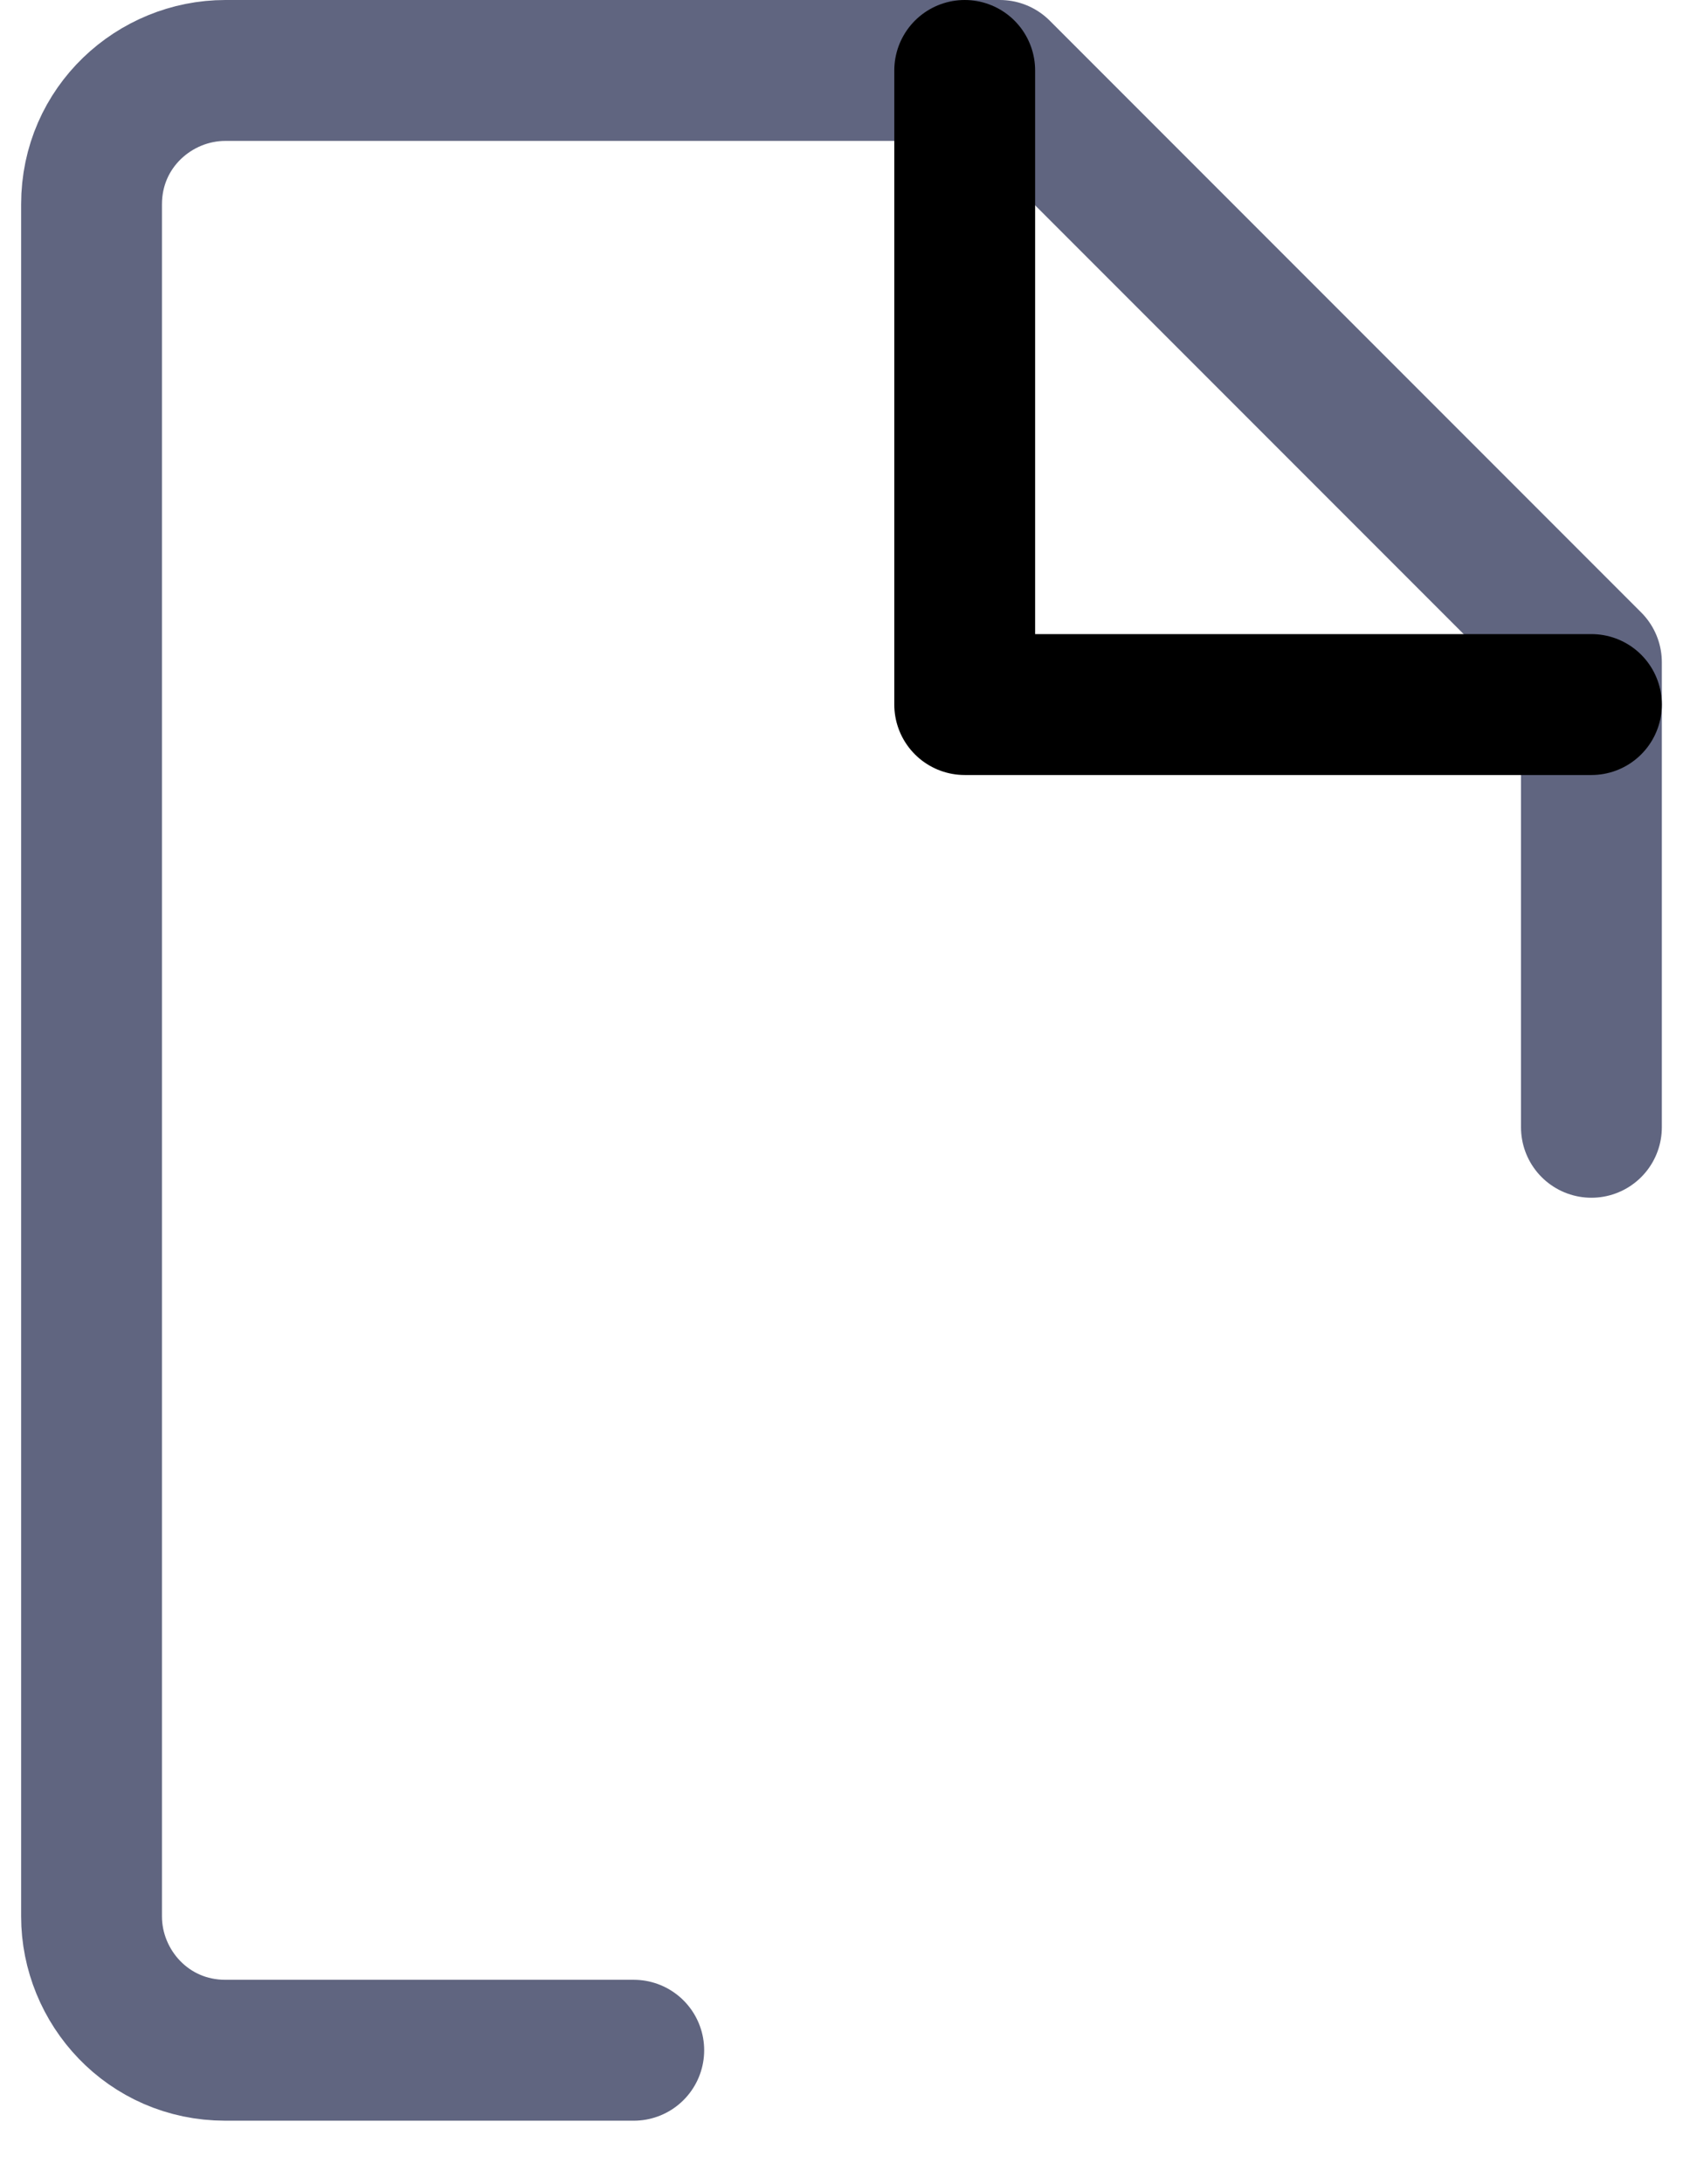 <svg width="24" height="31" viewBox="0 0 24 31" fill="none" xmlns="http://www.w3.org/2000/svg">
<path d="M22.6 16V9.4C19.3 6.1 17.5 4.3 14.2 1H3.2C2.2 1 1.3 1.8 1.3 2.9V27.2C1.3 28.2 2.1 29.1 3.2 29.1H9" stroke="#606580" stroke-width="2" stroke-miterlimit="10" stroke-linecap="round" stroke-linejoin="round"/>
<path d="M13.7 1V10H22.6" stroke="currentColor" stroke-width="2" stroke-miterlimit="10" stroke-linecap="round" stroke-linejoin="round"/>
</svg>
